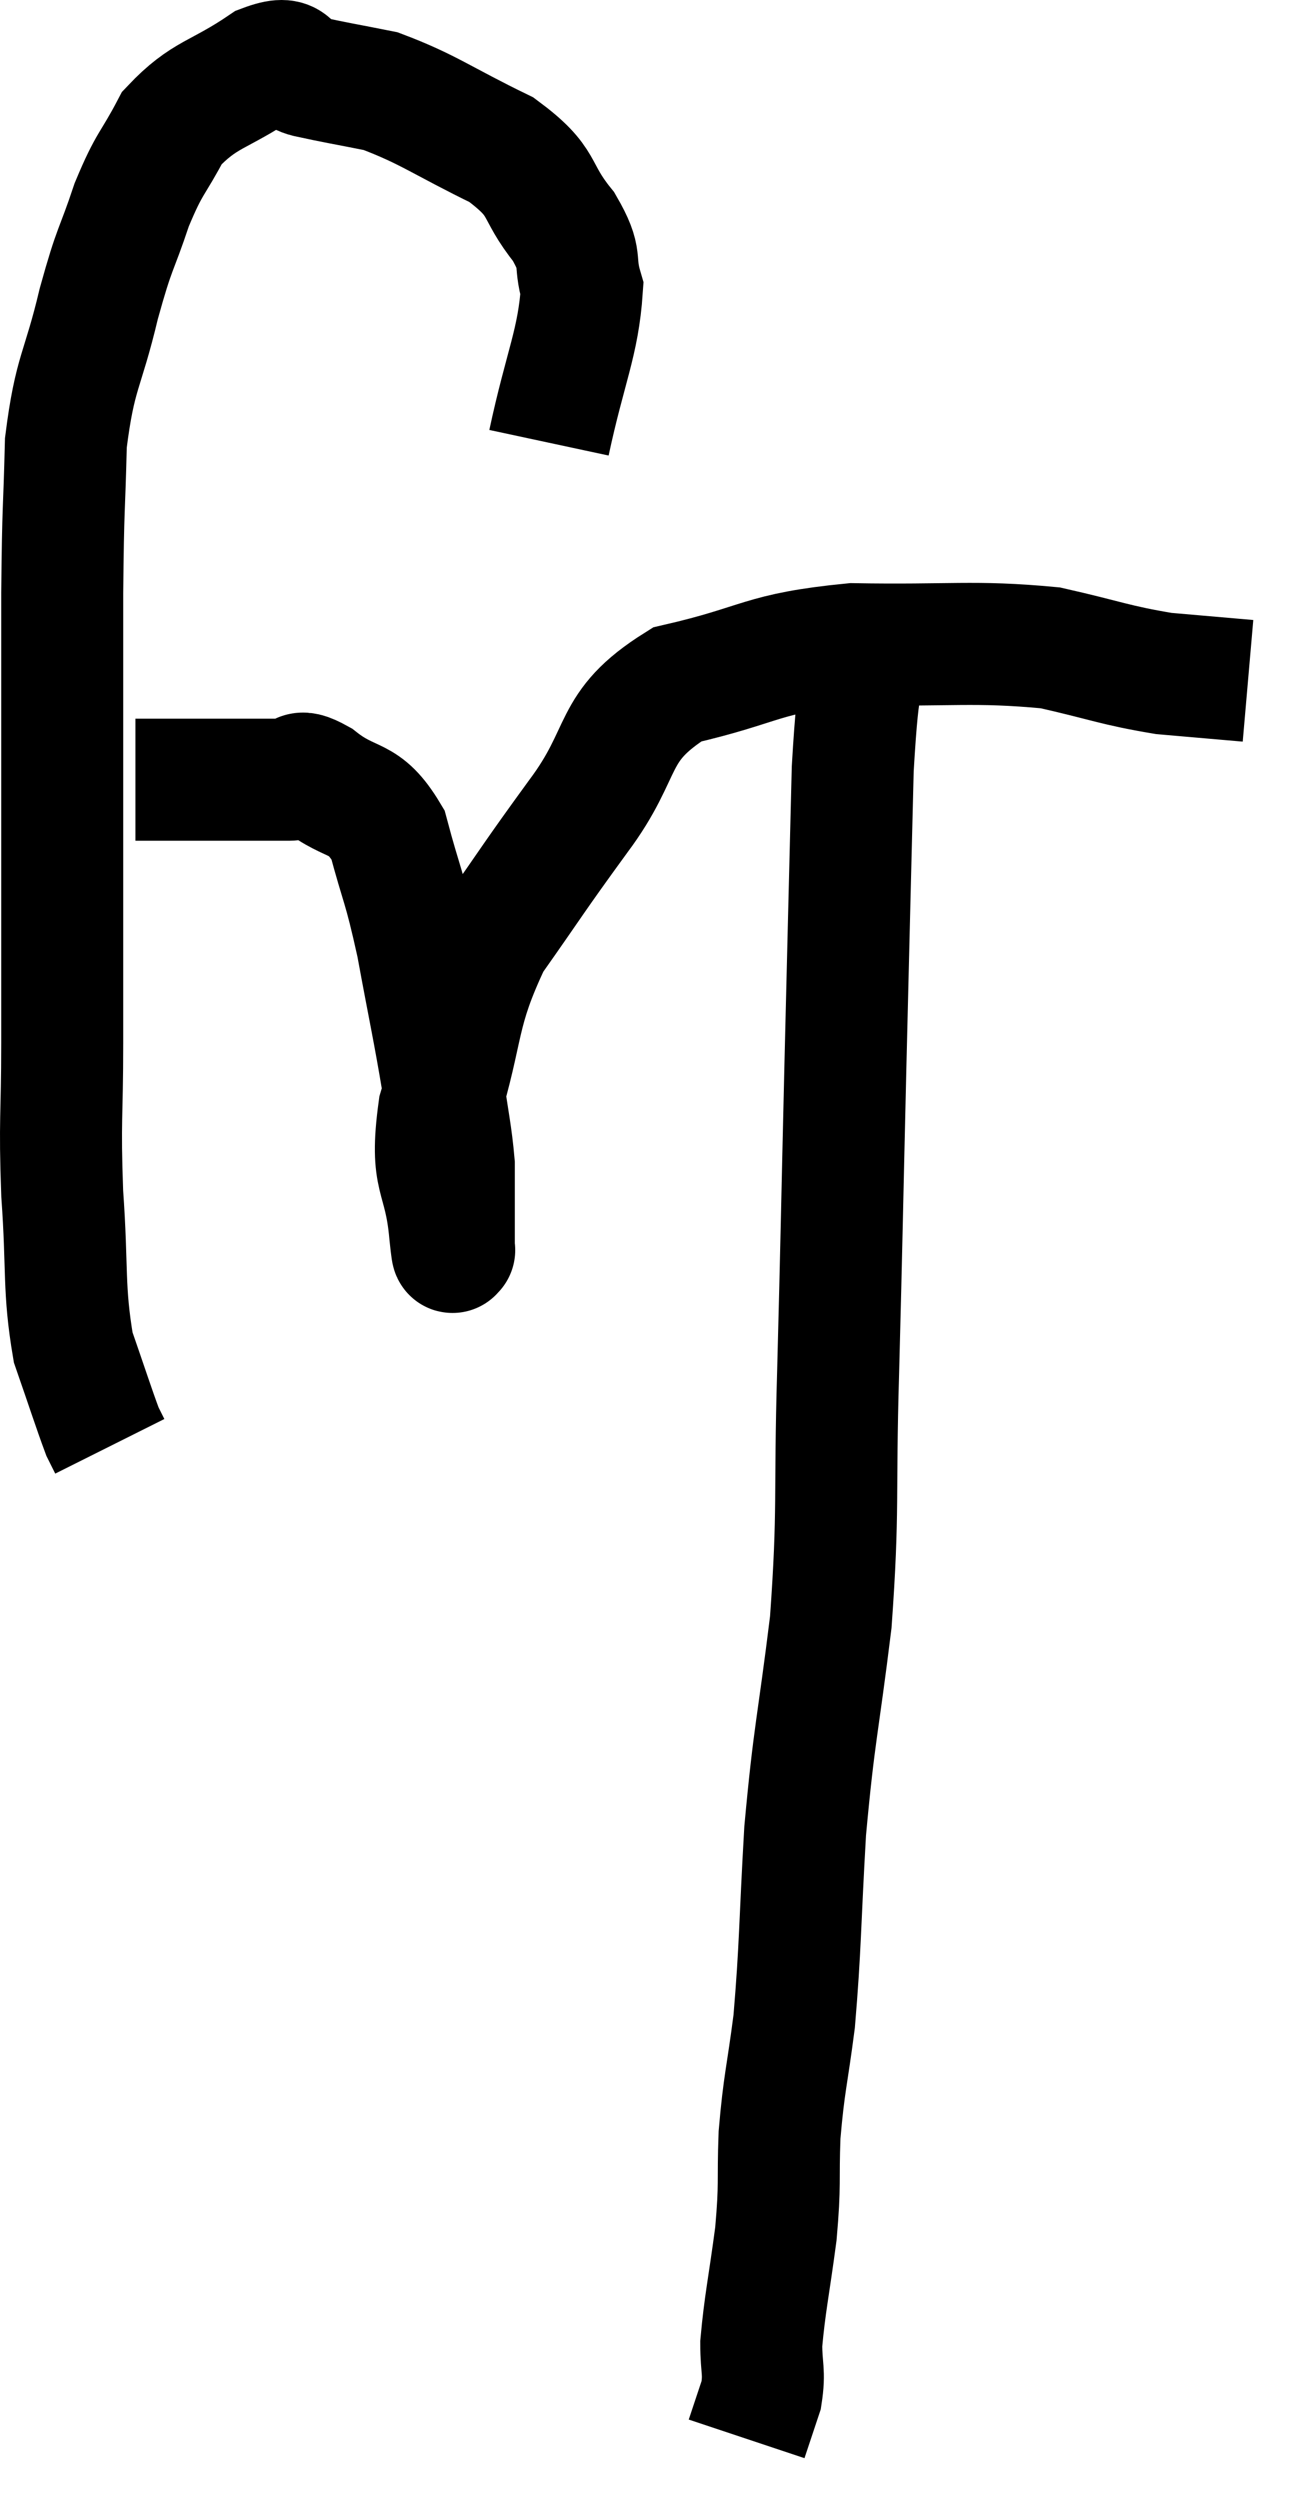 <svg xmlns="http://www.w3.org/2000/svg" viewBox="11.04 5.527 21.46 40.953" width="21.46" height="40.953"><path d="M 20.04 12.78 C 20.31 11.52, 20.52 11.145, 20.58 10.26 C 20.43 9.75, 20.61 9.81, 20.28 9.24 C 19.77 8.61, 20.01 8.535, 19.26 7.98 C 18.27 7.5, 18.075 7.32, 17.28 7.02 C 16.68 6.9, 16.56 6.885, 16.08 6.78 C 15.72 6.69, 15.915 6.39, 15.36 6.6 C 14.61 7.11, 14.4 7.05, 13.86 7.62 C 13.53 8.25, 13.5 8.16, 13.2 8.88 C 12.93 9.69, 12.93 9.525, 12.66 10.5 C 12.39 11.64, 12.27 11.595, 12.12 12.78 C 12.09 14.01, 12.075 13.71, 12.06 15.24 C 12.06 17.07, 12.06 17.055, 12.06 18.9 C 12.06 20.76, 12.06 21.075, 12.06 22.62 C 12.06 23.85, 12.015 23.835, 12.06 25.08 C 12.15 26.34, 12.075 26.625, 12.24 27.6 C 12.48 28.29, 12.57 28.575, 12.72 28.98 L 12.84 29.22" fill="none" stroke="black" stroke-width="2"></path><path d="M 13.26 18.3 C 14.52 18.3, 15.03 18.3, 15.78 18.3 C 16.02 18.3, 15.855 18.075, 16.26 18.3 C 16.83 18.75, 16.995 18.525, 17.4 19.2 C 17.64 20.1, 17.655 19.98, 17.88 21 C 18.09 22.14, 18.15 22.38, 18.3 23.28 C 18.39 23.94, 18.435 24.09, 18.48 24.6 C 18.48 24.96, 18.48 24.975, 18.48 25.32 C 18.48 25.65, 18.48 25.815, 18.48 25.98 C 18.48 25.98, 18.495 26.04, 18.48 25.98 C 18.45 25.86, 18.48 26.31, 18.42 25.74 C 18.33 24.72, 18.075 24.9, 18.24 23.7 C 18.66 22.32, 18.51 22.14, 19.08 20.94 C 19.8 19.92, 19.755 19.95, 20.52 18.9 C 21.33 17.82, 21.015 17.445, 22.14 16.74 C 23.58 16.41, 23.49 16.23, 25.02 16.08 C 26.64 16.11, 26.985 16.02, 28.26 16.14 C 29.19 16.35, 29.31 16.425, 30.12 16.56 C 30.81 16.62, 31.155 16.65, 31.5 16.68 L 31.5 16.68" fill="none" stroke="black" stroke-width="2"></path><path d="M 25.32 15.84 C 25.17 16.98, 25.125 16.335, 25.02 18.12 C 24.96 20.55, 24.96 20.505, 24.9 22.98 C 24.84 25.5, 24.84 25.74, 24.78 28.02 C 24.72 30.06, 24.795 30.225, 24.66 32.1 C 24.45 33.81, 24.39 33.885, 24.24 35.52 C 24.15 37.08, 24.165 37.395, 24.06 38.64 C 23.94 39.57, 23.895 39.63, 23.82 40.5 C 23.79 41.31, 23.835 41.265, 23.76 42.12 C 23.64 43.02, 23.58 43.26, 23.52 43.92 C 23.52 44.34, 23.58 44.37, 23.52 44.76 C 23.4 45.12, 23.34 45.3, 23.28 45.48 C 23.28 45.48, 23.28 45.48, 23.28 45.48 L 23.28 45.48" fill="none" stroke="black" stroke-width="2"></path></svg>